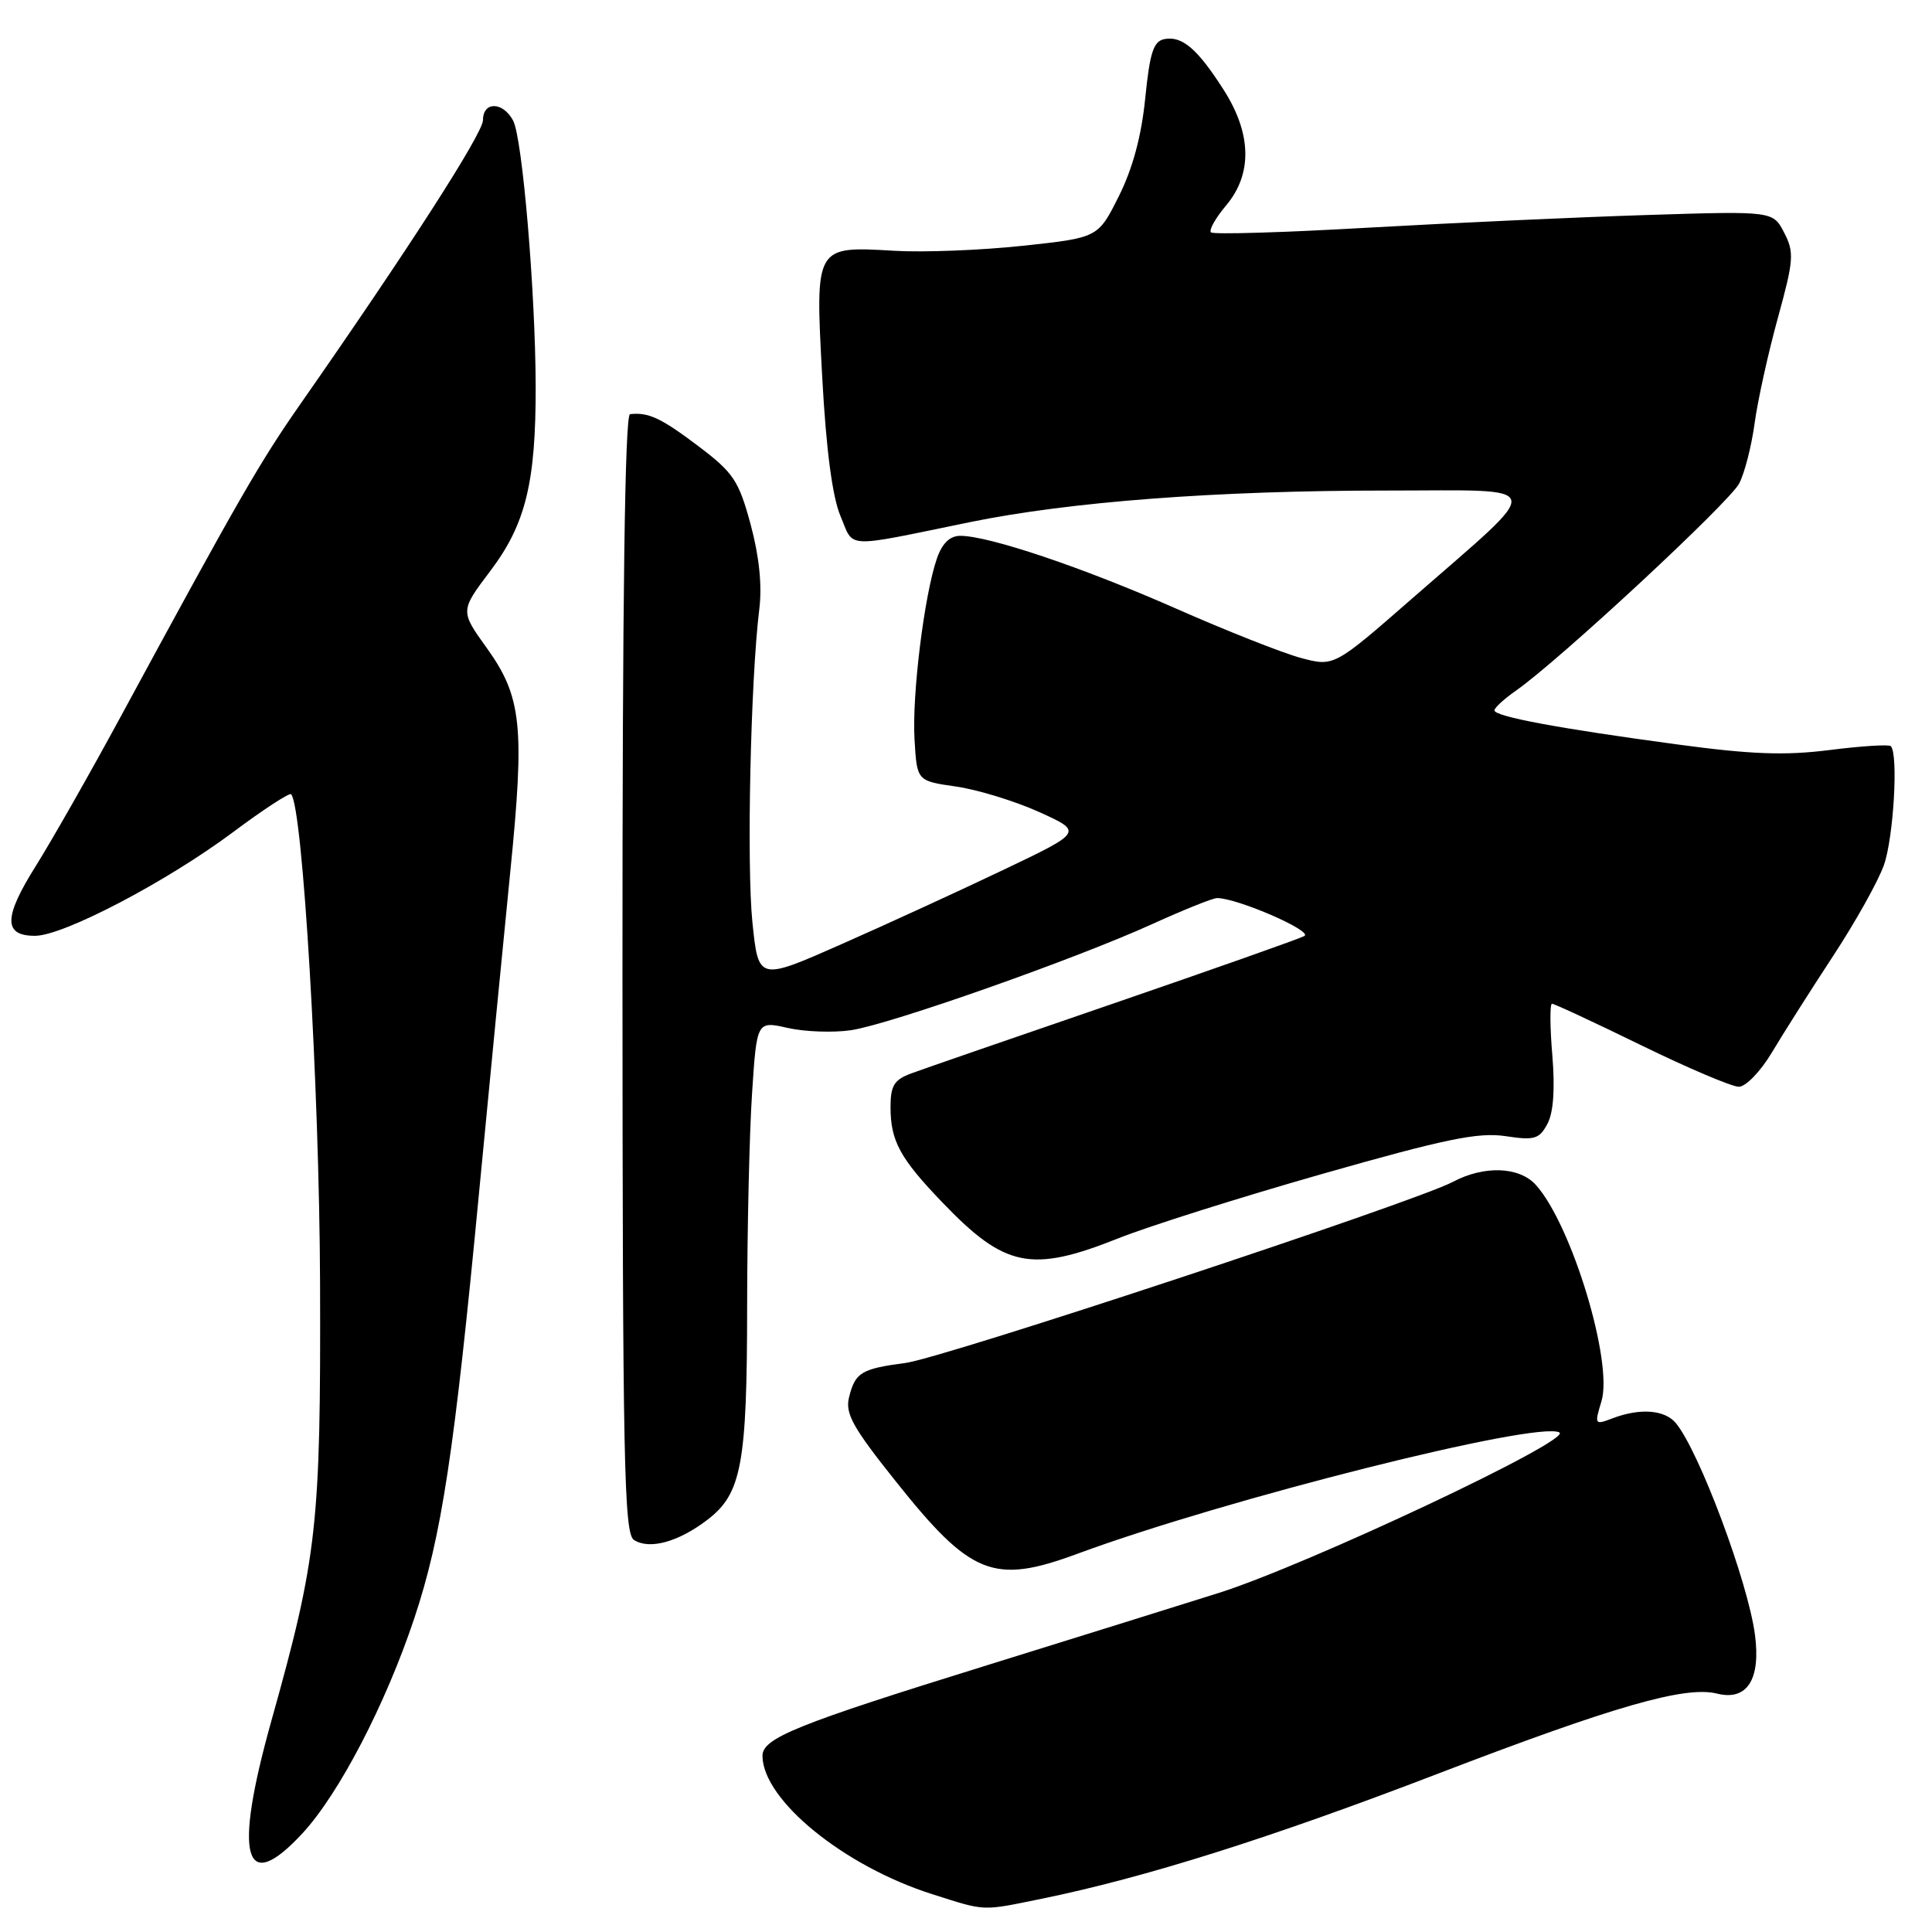 <?xml version="1.0" encoding="UTF-8" standalone="no"?>
<!DOCTYPE svg PUBLIC "-//W3C//DTD SVG 1.1//EN" "http://www.w3.org/Graphics/SVG/1.1/DTD/svg11.dtd" >
<svg xmlns="http://www.w3.org/2000/svg" xmlns:xlink="http://www.w3.org/1999/xlink" version="1.1" viewBox="0 0 256 256">
 <g >
 <path fill="currentColor"
d=" M 138.00 251.60 C 151.70 248.80 168.31 243.56 190.49 235.04 C 213.89 226.06 223.30 223.36 227.51 224.41 C 231.49 225.41 233.33 222.55 232.54 216.60 C 231.61 209.58 225.14 192.29 222.06 188.57 C 220.59 186.80 217.32 186.55 213.68 187.93 C 211.30 188.84 211.26 188.78 212.20 185.68 C 213.78 180.50 208.24 162.23 203.50 157.00 C 201.30 154.57 196.64 154.41 192.50 156.61 C 187.52 159.26 125.06 179.92 119.98 180.60 C 114.13 181.37 113.32 181.86 112.51 185.12 C 111.96 187.29 112.97 189.11 118.68 196.27 C 128.65 208.79 131.66 209.99 142.77 205.88 C 162.33 198.65 203.78 188.22 206.63 189.81 C 208.39 190.80 173.23 207.36 161.50 211.07 C 156.55 212.63 142.88 216.90 131.12 220.55 C 105.37 228.54 100.99 230.31 101.03 232.71 C 101.14 238.57 111.84 247.27 123.50 250.98 C 130.71 253.27 129.96 253.24 138.00 251.60 Z  M 40.10 242.90 C 44.95 237.64 51.11 225.79 54.90 214.42 C 58.51 203.59 60.19 192.56 63.48 158.00 C 64.88 143.43 66.73 124.32 67.61 115.55 C 69.55 96.25 69.14 92.32 64.49 85.85 C 60.97 80.95 60.97 80.95 64.98 75.64 C 69.66 69.44 71.01 63.92 70.98 51.11 C 70.94 38.59 69.22 18.27 67.99 15.98 C 66.64 13.45 64.00 13.41 64.00 15.91 C 64.00 17.66 54.06 33.11 39.83 53.50 C 34.43 61.23 31.67 66.02 15.97 95.00 C 11.95 102.42 6.89 111.32 4.73 114.77 C 0.46 121.57 0.44 124.00 4.64 124.00 C 8.39 124.00 22.03 116.86 30.83 110.30 C 34.86 107.29 38.35 105.01 38.57 105.24 C 40.11 106.78 42.32 144.15 42.41 170.00 C 42.51 202.16 42.05 206.27 35.95 228.05 C 30.89 246.12 32.34 251.30 40.10 242.90 Z  M 93.71 201.40 C 98.27 197.93 98.99 194.06 99.00 173.00 C 99.01 162.82 99.30 150.17 99.65 144.89 C 100.28 135.28 100.28 135.28 104.39 136.21 C 106.65 136.72 110.41 136.85 112.75 136.51 C 117.93 135.74 142.58 127.05 152.80 122.39 C 156.90 120.53 160.71 119.00 161.27 119.00 C 163.96 119.00 174.05 123.39 172.83 124.03 C 172.10 124.42 160.70 128.44 147.50 132.98 C 134.30 137.51 122.26 141.67 120.75 142.23 C 118.48 143.07 118.00 143.84 118.00 146.69 C 118.00 151.18 119.25 153.48 124.87 159.33 C 133.16 167.97 136.63 168.68 148.17 164.09 C 152.20 162.48 164.40 158.63 175.28 155.53 C 191.46 150.92 195.87 150.01 199.45 150.54 C 203.33 151.13 203.96 150.94 205.04 148.92 C 205.84 147.42 206.06 144.31 205.69 139.82 C 205.37 136.07 205.36 133.00 205.65 133.00 C 205.95 133.00 211.26 135.47 217.46 138.50 C 223.65 141.52 229.48 144.00 230.40 144.00 C 231.33 144.00 233.29 141.96 234.79 139.45 C 236.28 136.95 239.92 131.21 242.88 126.70 C 245.84 122.19 248.88 116.76 249.63 114.62 C 250.91 110.99 251.56 99.89 250.54 98.87 C 250.29 98.62 246.65 98.85 242.46 99.38 C 236.53 100.13 232.04 99.97 222.17 98.63 C 206.43 96.51 197.99 94.93 198.02 94.12 C 198.03 93.78 199.32 92.60 200.89 91.50 C 206.59 87.52 229.19 66.53 230.46 64.05 C 231.18 62.65 232.10 59.05 232.50 56.05 C 232.91 53.06 234.29 46.80 235.57 42.15 C 237.69 34.45 237.76 33.44 236.41 30.83 C 234.93 27.96 234.93 27.96 218.21 28.49 C 209.02 28.78 192.39 29.54 181.25 30.17 C 170.11 30.81 160.75 31.09 160.46 30.79 C 160.16 30.49 161.06 28.89 162.46 27.23 C 165.96 23.07 165.86 17.75 162.17 11.95 C 158.70 6.50 156.65 4.73 154.30 5.18 C 152.84 5.46 152.36 6.95 151.75 13.01 C 151.25 18.01 150.09 22.33 148.25 26.00 C 145.50 31.50 145.50 31.50 135.50 32.57 C 130.00 33.16 122.35 33.46 118.50 33.23 C 107.94 32.62 108.01 32.50 108.95 50.00 C 109.47 59.58 110.29 65.81 111.36 68.36 C 113.21 72.74 111.58 72.66 128.50 69.19 C 141.80 66.47 161.21 65.00 183.82 65.00 C 205.33 65.00 205.02 63.66 187.13 79.29 C 176.76 88.35 176.76 88.35 172.37 87.18 C 169.95 86.53 162.47 83.57 155.74 80.60 C 143.44 75.18 131.04 71.00 127.24 71.00 C 125.87 71.00 124.85 71.98 124.15 73.99 C 122.48 78.80 120.83 92.05 121.18 97.99 C 121.50 103.48 121.50 103.48 126.68 104.22 C 129.53 104.63 134.48 106.15 137.68 107.59 C 143.50 110.23 143.50 110.23 133.00 115.24 C 127.22 118.00 117.55 122.44 111.50 125.11 C 100.50 129.97 100.50 129.97 99.70 122.23 C 98.92 114.60 99.46 90.01 100.61 80.72 C 101.00 77.58 100.60 73.72 99.46 69.48 C 97.88 63.66 97.19 62.63 92.50 59.09 C 87.59 55.38 85.91 54.60 83.48 54.88 C 82.80 54.96 82.47 79.43 82.48 129.04 C 82.50 193.73 82.69 203.20 84.00 204.05 C 86.04 205.37 89.85 204.34 93.71 201.40 Z "/>
</g>
</svg>